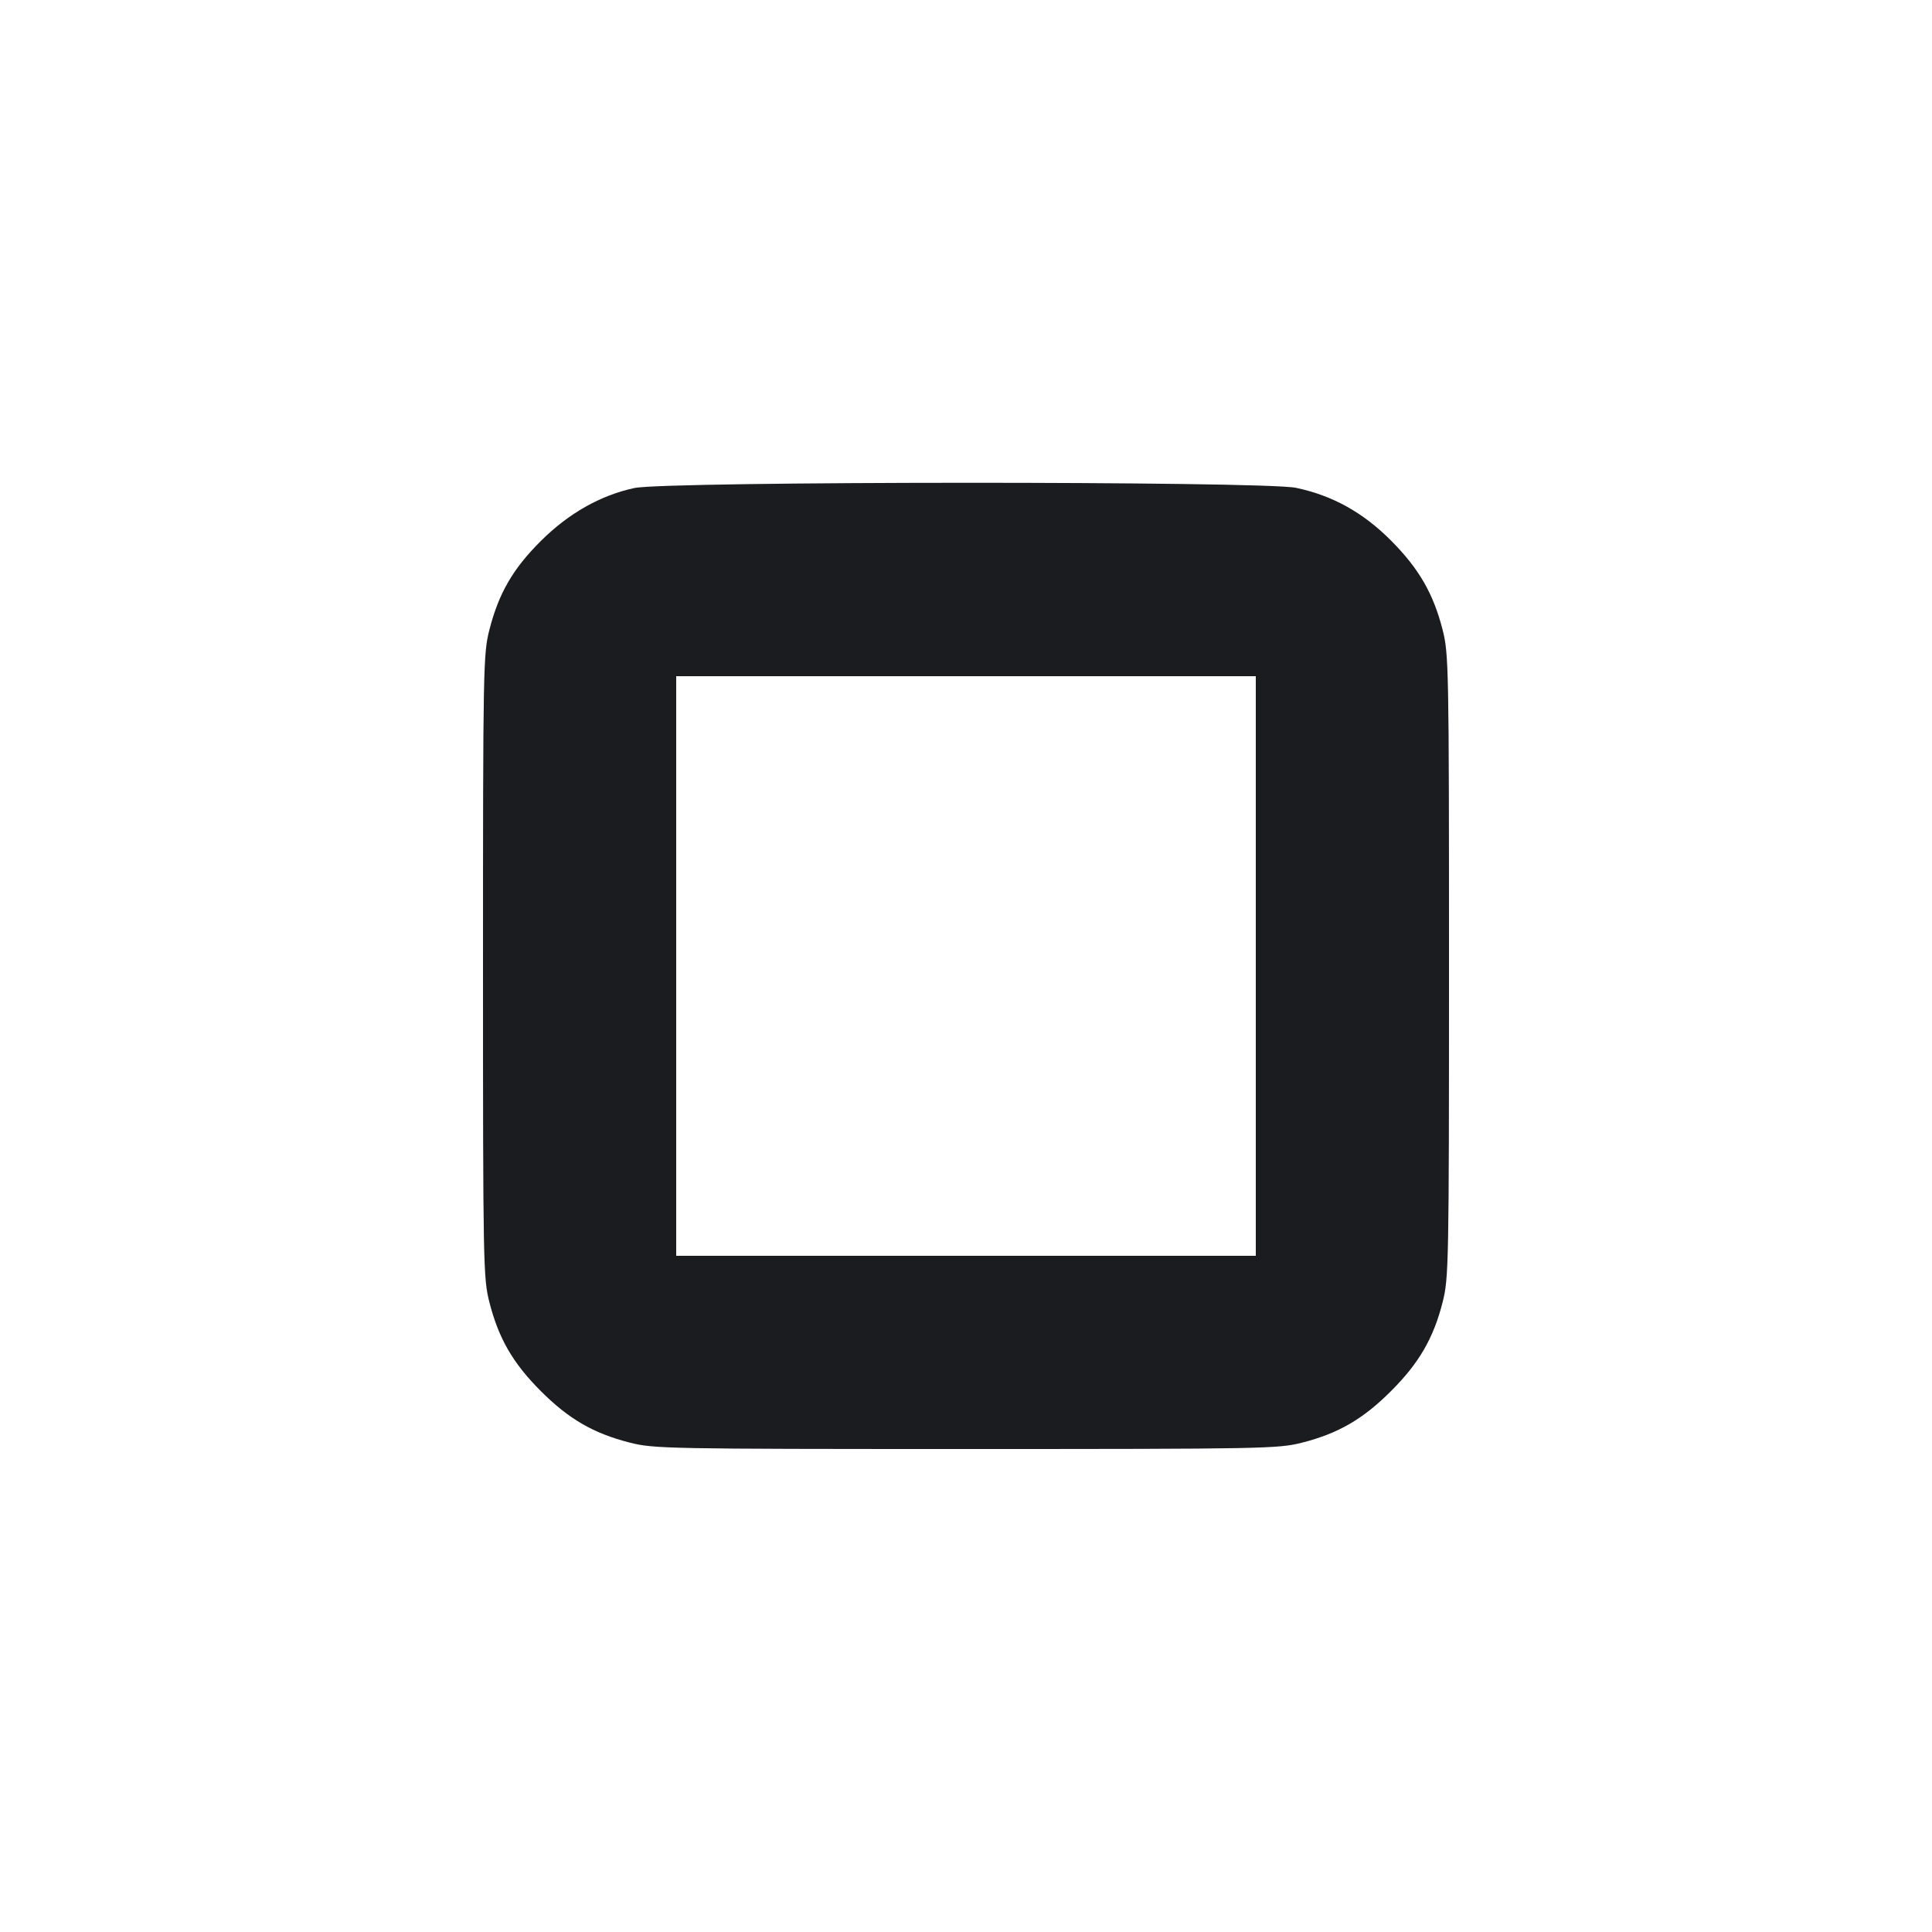 <svg width="20" height="20" viewBox="0 0 20 20" fill="none" xmlns="http://www.w3.org/2000/svg"><path d="M6.567 5.052 C 6.217 5.127,5.886 5.314,5.599 5.600 C 5.310 5.887,5.163 6.141,5.066 6.520 C 5.003 6.768,5.000 6.900,5.000 10.000 C 5.000 13.100,5.003 13.232,5.066 13.480 C 5.162 13.857,5.310 14.112,5.599 14.401 C 5.888 14.690,6.143 14.838,6.520 14.934 C 6.768 14.997,6.900 15.000,10.000 15.000 C 13.100 15.000,13.232 14.997,13.480 14.934 C 13.854 14.839,14.112 14.689,14.400 14.400 C 14.689 14.112,14.839 13.854,14.934 13.480 C 14.997 13.232,15.000 13.100,15.000 10.000 C 15.000 6.900,14.997 6.768,14.934 6.520 C 14.838 6.145,14.690 5.888,14.401 5.597 C 14.112 5.306,13.795 5.130,13.417 5.050 C 13.080 4.979,6.897 4.981,6.567 5.052 M13.000 10.000 L 13.000 13.000 10.000 13.000 L 7.000 13.000 7.000 10.000 L 7.000 7.000 10.000 7.000 L 13.000 7.000 13.000 10.000 " fill="#1A1C1F" stroke="none" fill-rule="evenodd"></path></svg>